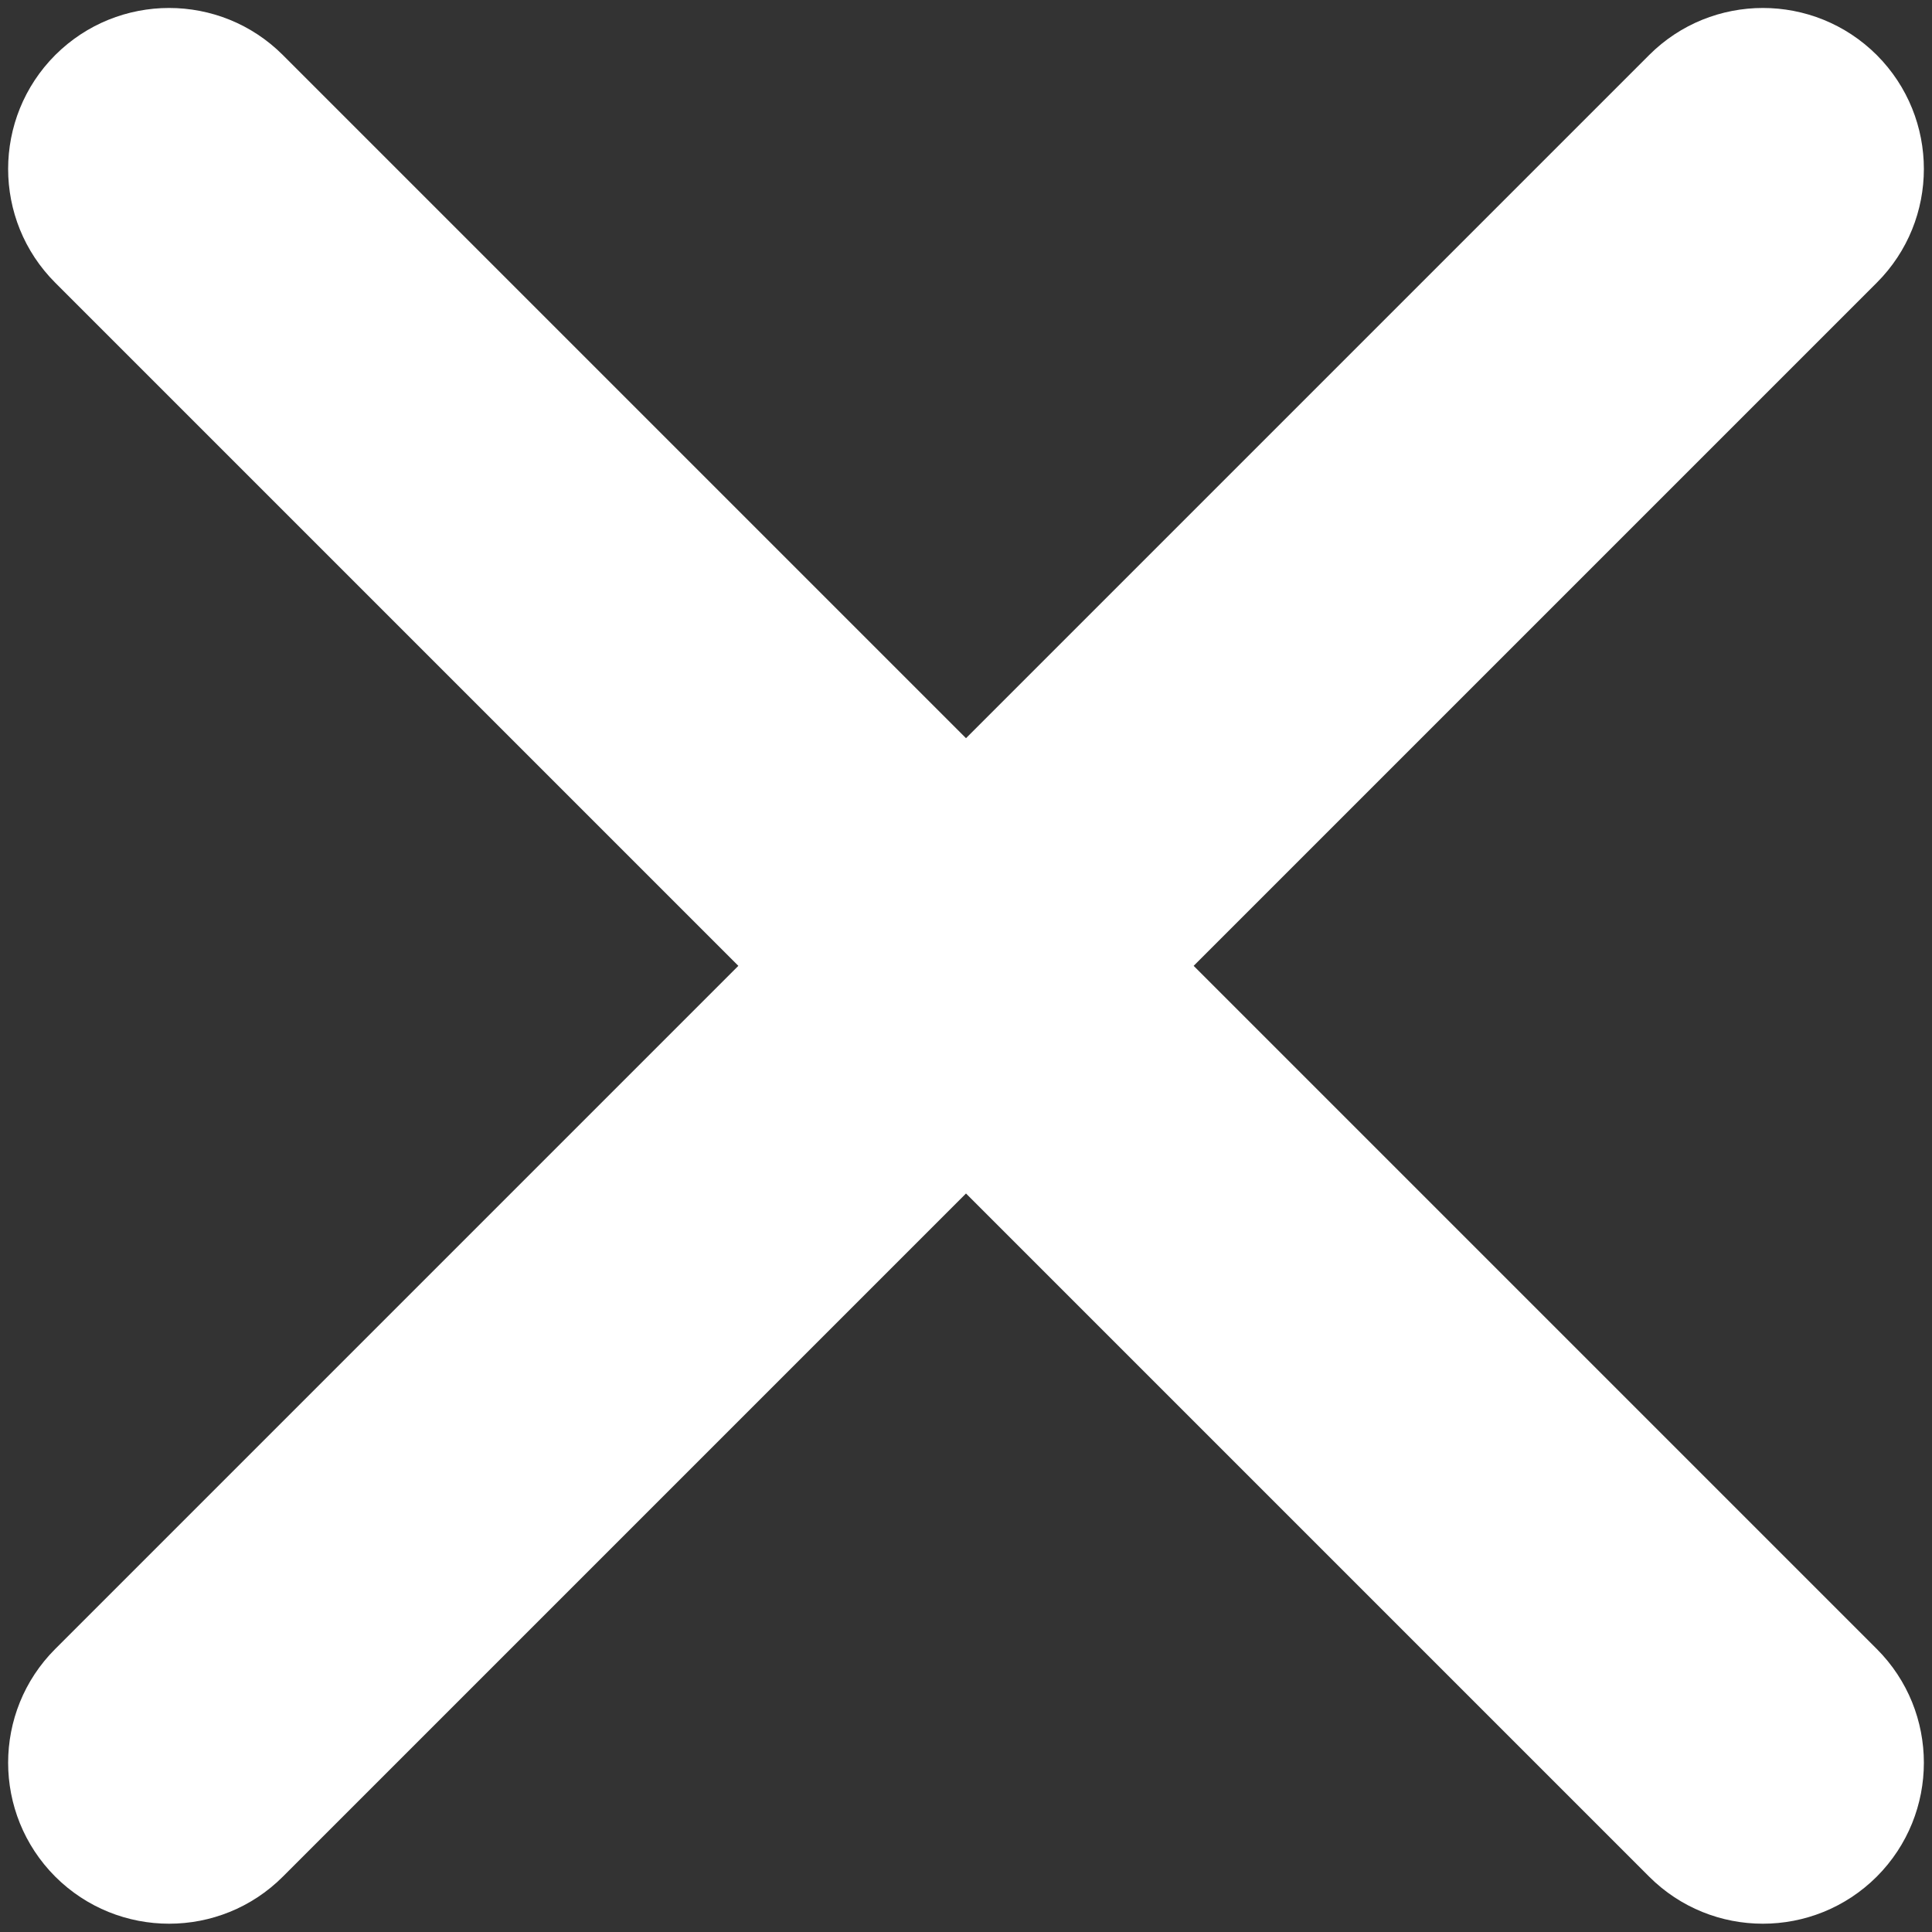 <svg width="12" height="12" viewBox="0 0 12 12" fill="none" xmlns="http://www.w3.org/2000/svg">
<rect x="0" y="0" width="12" height="12" fill="#333333" stroke="none"/>
<path id="Icon" d="M1.757 0.342C1.367 -0.048 0.734 -0.048 0.343 0.342C-0.047 0.733 -0.047 1.366 0.343 1.756L1.757 0.342ZM10.243 11.656C10.633 12.046 11.266 12.046 11.657 11.656C12.047 11.265 12.047 10.632 11.657 10.242L10.243 11.656ZM11.657 1.756C12.047 1.366 12.047 0.733 11.657 0.342C11.266 -0.048 10.633 -0.048 10.243 0.342L11.657 1.756ZM0.343 10.242C-0.047 10.632 -0.047 11.265 0.343 11.656C0.734 12.046 1.367 12.046 1.757 11.656L0.343 10.242ZM0.343 1.756L5.293 6.706L6.707 5.292L1.757 0.342L0.343 1.756ZM5.293 6.706L10.243 11.656L11.657 10.242L6.707 5.292L5.293 6.706ZM10.243 0.342L5.293 5.292L6.707 6.706L11.657 1.756L10.243 0.342ZM5.293 5.292L0.343 10.242L1.757 11.656L6.707 6.706L5.293 5.292Z" fill="white"/>
</svg>
